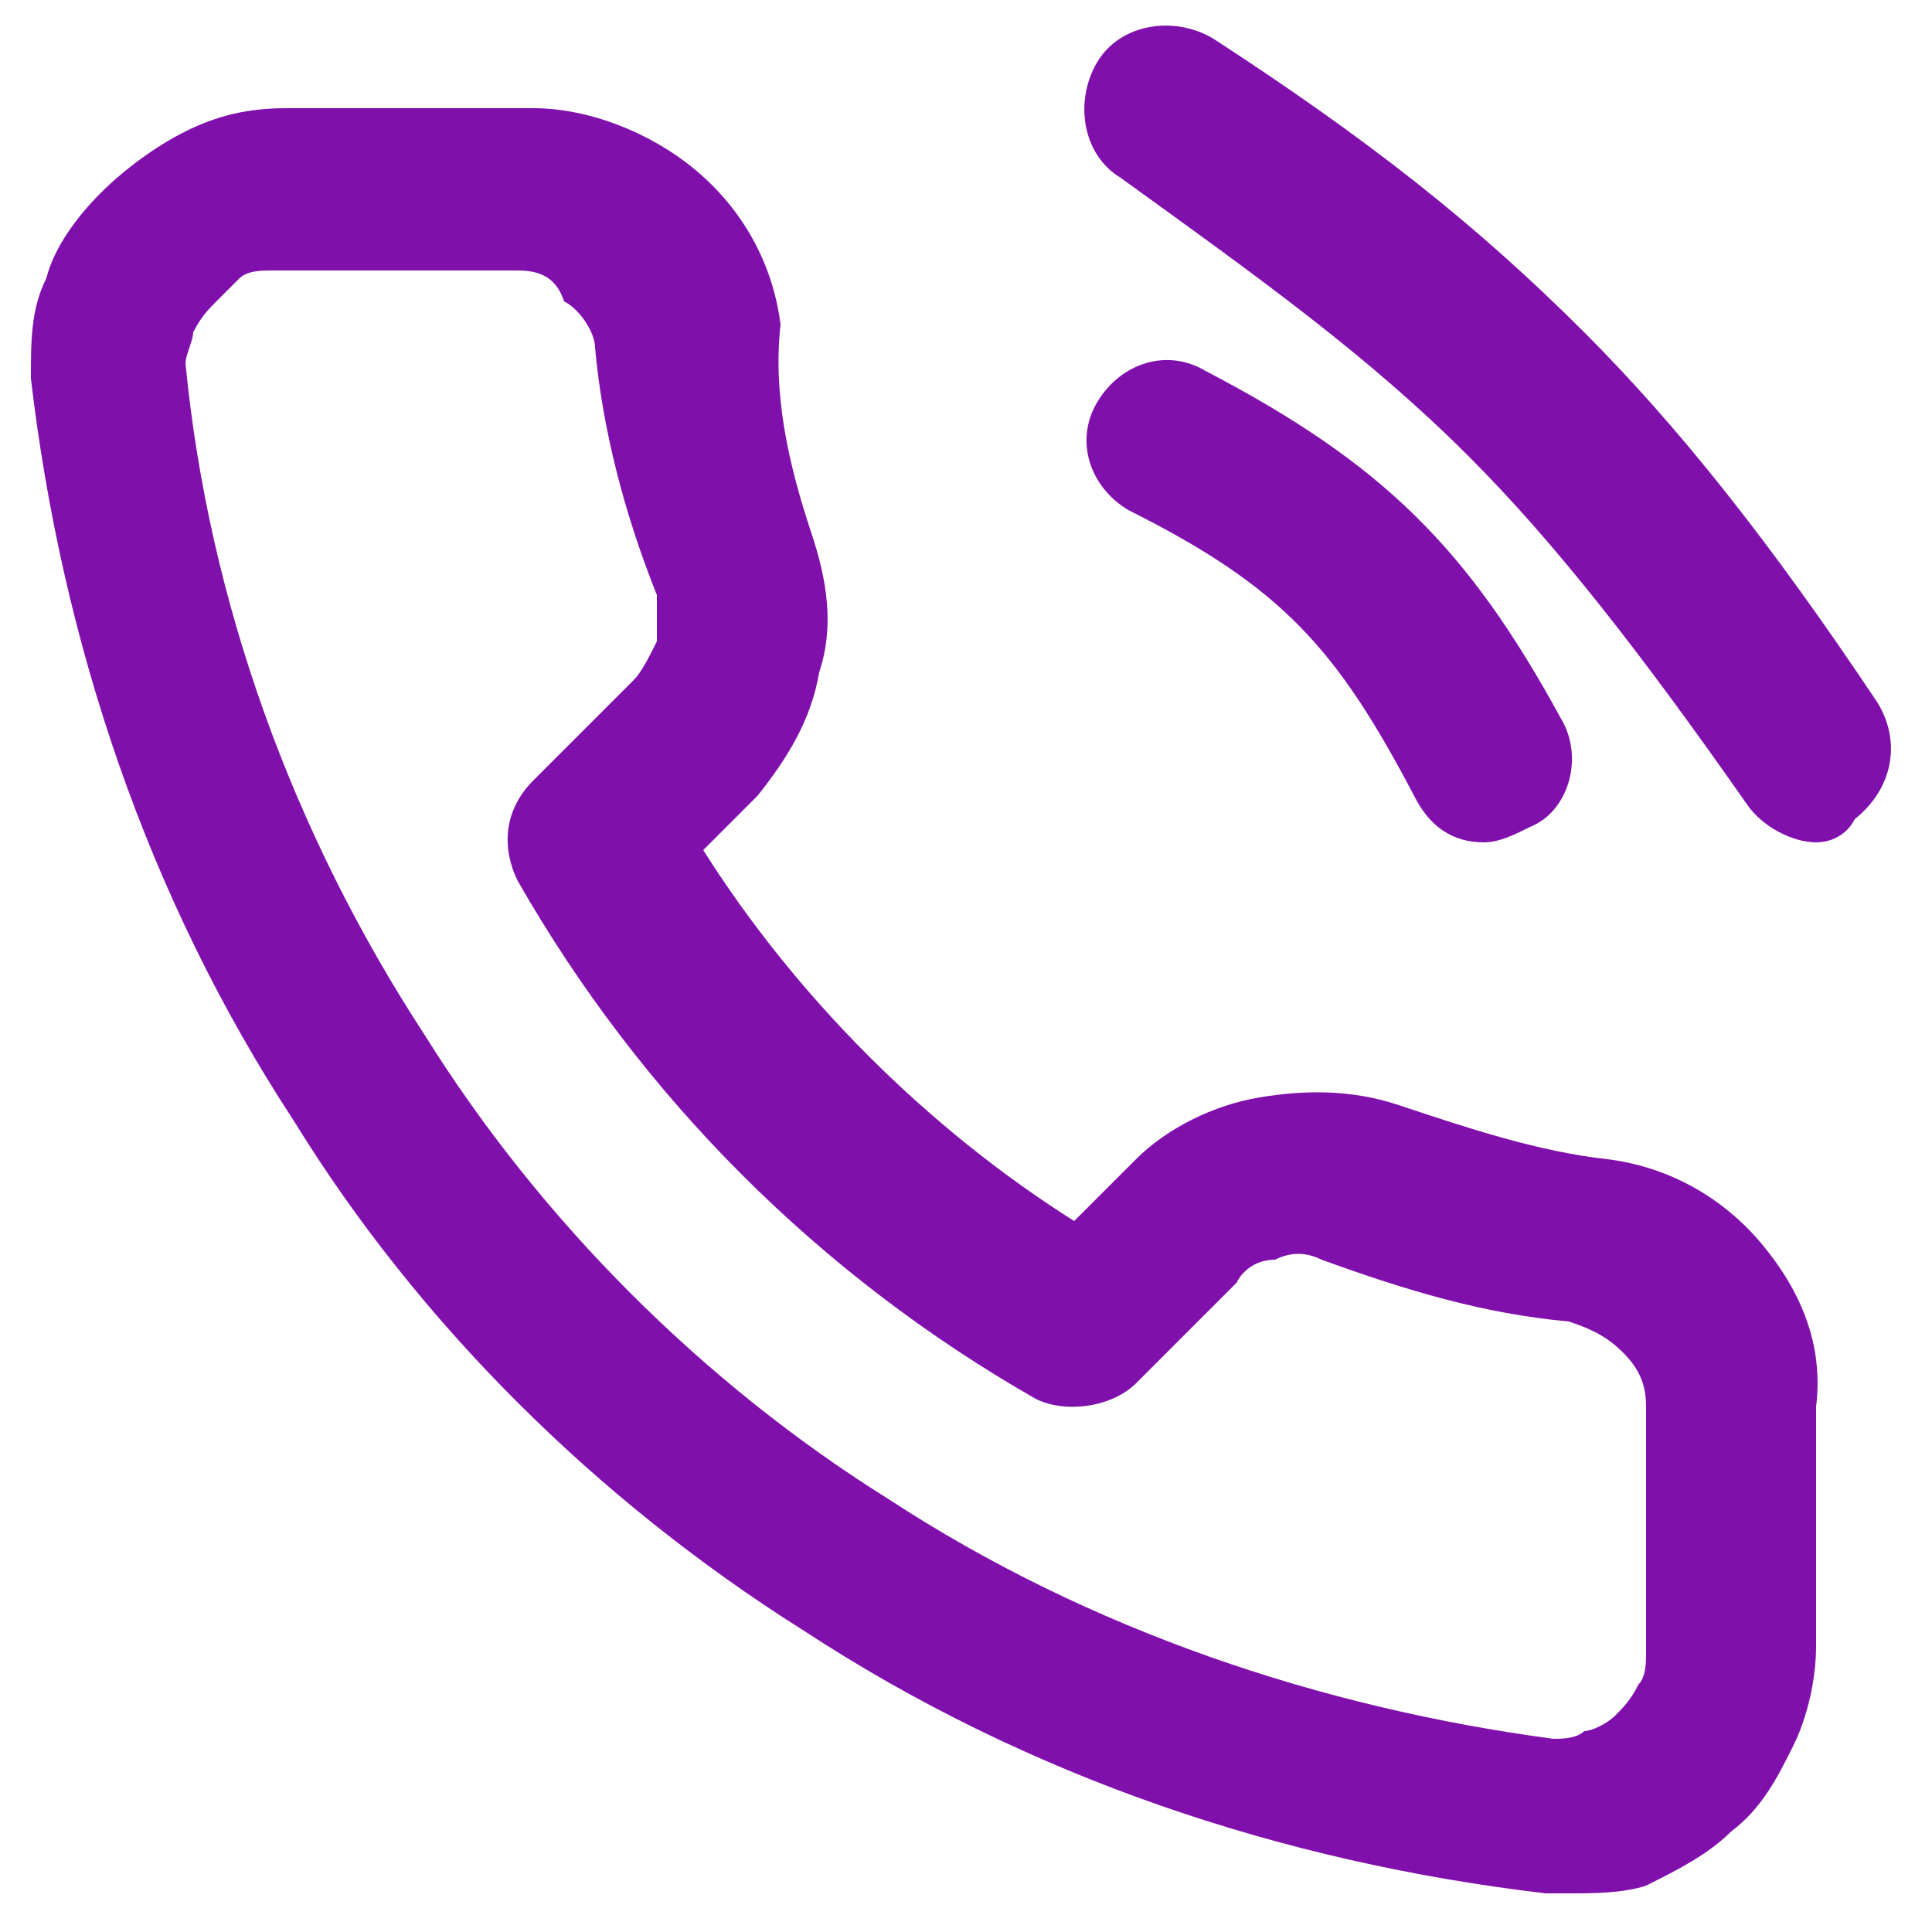 <?xml version="1.0" encoding="utf-8"?>
<!-- Generator: Adobe Illustrator 24.0.2, SVG Export Plug-In . SVG Version: 6.00 Build 0)  -->
<svg version="1.1" id="Capa_1" xmlns="http://www.w3.org/2000/svg" xmlns:xlink="http://www.w3.org/1999/xlink" x="0px" y="0px"
	 viewBox="0 0 25 25" style="enable-background:new 0 0 25 25;" xml:space="preserve">
<style type="text/css">
	.st0{fill:#8010AC;}
</style>
<g>
	<path class="st0" d="M20.3,24.5c-0.1,0-0.2,0-0.3,0c-3.4-0.4-6.7-1.5-9.6-3.4c-2.7-1.7-5-4-6.6-6.6c-1.9-2.9-3-6.2-3.4-9.6
		c0-0.5,0-0.9,0.2-1.3c0.1-0.4,0.4-0.8,0.7-1.1c0.3-0.3,0.7-0.6,1.1-0.8c0.4-0.2,0.8-0.3,1.3-0.3h3.2c0.7,0,1.5,0.3,2.1,0.8
		c0.6,0.5,1,1.2,1.1,2C10,5.1,10.2,6,10.5,6.9c0.2,0.6,0.3,1.2,0.1,1.8c-0.1,0.6-0.4,1.1-0.8,1.6L9.1,11c1.2,1.9,2.9,3.6,4.8,4.8
		l0.8-0.8c0.4-0.4,1-0.7,1.6-0.8c0.6-0.1,1.2-0.1,1.8,0.1c0.9,0.3,1.8,0.6,2.7,0.7c0.8,0.1,1.5,0.5,2,1.1c0.5,0.6,0.8,1.3,0.7,2.1
		v3.1c0,0.4-0.1,0.9-0.3,1.3c-0.2,0.4-0.4,0.8-0.8,1.1c-0.3,0.3-0.7,0.5-1.1,0.7C21,24.5,20.6,24.5,20.3,24.5z M6.7,3.5
		C6.7,3.5,6.7,3.5,6.7,3.5H3.5c-0.1,0-0.3,0-0.4,0.1C3,3.7,2.9,3.8,2.8,3.9C2.7,4,2.6,4.1,2.5,4.3c0,0.1-0.1,0.3-0.1,0.4
		c0.3,3.1,1.4,6.1,3.1,8.7c1.5,2.4,3.6,4.5,6,6c2.6,1.7,5.6,2.7,8.6,3.1c0.1,0,0.3,0,0.4-0.1c0.1,0,0.3-0.1,0.4-0.2
		c0.1-0.1,0.2-0.2,0.3-0.4c0.1-0.1,0.1-0.3,0.1-0.4v-3.2c0,0,0,0,0,0c0-0.3-0.1-0.5-0.3-0.7c-0.2-0.2-0.4-0.3-0.7-0.4
		c-1.1-0.1-2.1-0.4-3.2-0.8c-0.2-0.1-0.4-0.1-0.6,0c-0.2,0-0.4,0.1-0.5,0.3l-1.3,1.3c-0.3,0.3-0.9,0.4-1.3,0.2
		c-2.8-1.6-5.1-3.9-6.7-6.7c-0.2-0.4-0.2-0.9,0.2-1.3l1.3-1.3c0.1-0.1,0.2-0.3,0.3-0.5c0-0.2,0-0.4,0-0.6c-0.4-1-0.7-2.1-0.8-3.2
		c0-0.2-0.2-0.5-0.4-0.6C7.2,3.6,7,3.5,6.7,3.5z M19.2,10.9c-0.4,0-0.7-0.2-0.9-0.6c-1-1.9-1.7-2.7-3.7-3.7
		c-0.5-0.3-0.7-0.9-0.4-1.4c0.3-0.5,0.9-0.7,1.4-0.4C17.9,6,19,7.1,20.2,9.3c0.3,0.5,0.1,1.2-0.4,1.4C19.6,10.8,19.4,10.9,19.2,10.9
		z M23.5,10.9c-0.3,0-0.7-0.2-0.9-0.5c-1.4-2-2.5-3.4-3.6-4.5c-1.3-1.3-2.7-2.3-4.5-3.6c-0.5-0.3-0.6-1-0.3-1.5
		c0.3-0.5,1-0.6,1.5-0.3c2,1.3,3.4,2.4,4.8,3.8c1.2,1.2,2.4,2.7,3.8,4.8c0.3,0.5,0.2,1.1-0.3,1.5C23.9,10.8,23.7,10.9,23.5,10.9z"/>
</g>
</svg>
